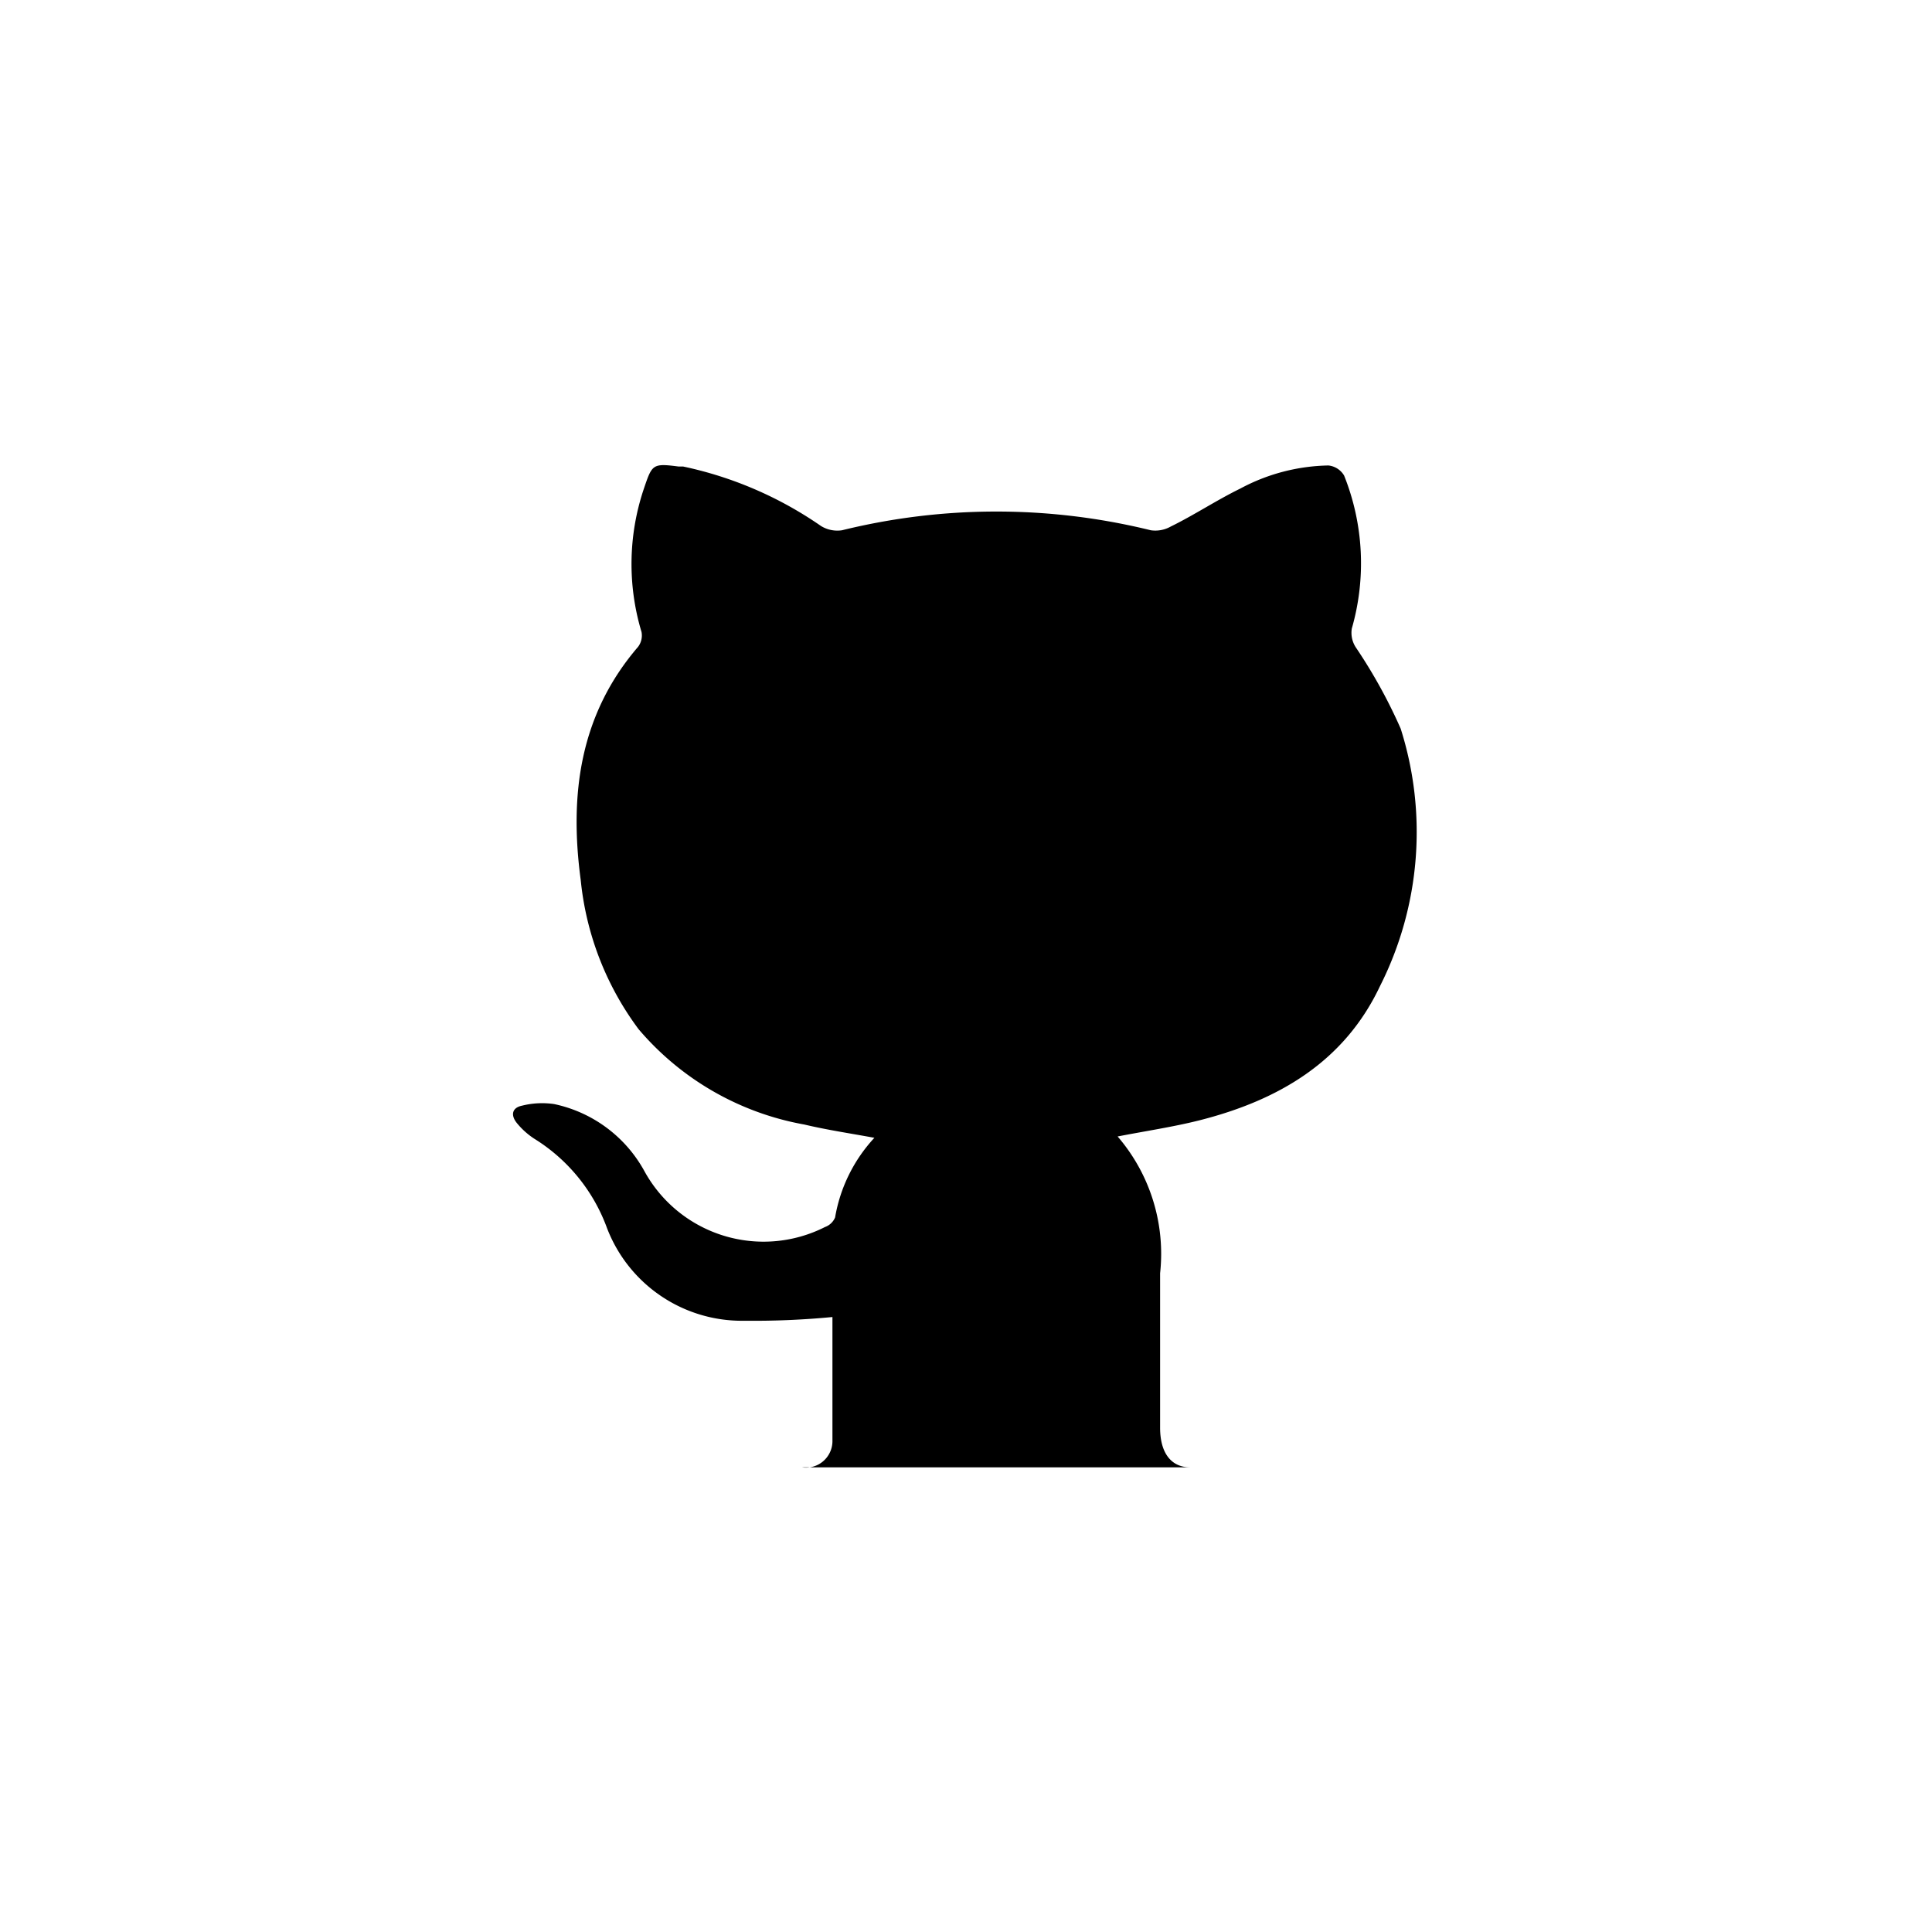 <svg id="Layer_1" data-name="Layer 1" xmlns="http://www.w3.org/2000/svg" viewBox="0 0 72.76 72.76"><defs><style>.cls-1{fill:#fff;}</style></defs><title>icon-tech-github</title><rect class="cls-1" width="72.76" height="72.76"/><path d="M30.2,55.26H44.82c-.72,0-1.13-.55-1.13-1.49,0-1.94,0-3.88,0-5.82a6.77,6.77,0,0,0-1.6-5.15c1.08-.21,2.1-.36,3.09-.61,2.95-.75,5.44-2.19,6.79-5.05a12.87,12.87,0,0,0,.78-9.7,19.54,19.54,0,0,0-1.69-3.06,1,1,0,0,1-.15-.71,8.89,8.89,0,0,0-.29-5.76.78.78,0,0,0-.59-.38,7.27,7.27,0,0,0-3.32.87c-.9.44-1.74,1-2.62,1.43a1.18,1.18,0,0,1-.75.14,24.33,24.33,0,0,0-11.63,0,1.17,1.17,0,0,1-.79-.16,14.3,14.3,0,0,0-5.19-2.24l-.17,0c-1-.13-1-.08-1.32.86a8.87,8.87,0,0,0-.08,5.37.71.71,0,0,1-.13.56c-2.2,2.56-2.59,5.57-2.16,8.78a11.26,11.26,0,0,0,2.18,5.62,10.65,10.65,0,0,0,6.24,3.59c.84.2,1.71.33,2.64.5a5.85,5.85,0,0,0-1.48,3,.65.65,0,0,1-.38.36,5.12,5.12,0,0,1-6.81-2.12,5.07,5.07,0,0,0-3.39-2.51,3.11,3.11,0,0,0-1.21.06c-.39.08-.43.37-.19.66a2.85,2.85,0,0,0,.66.59,6.63,6.63,0,0,1,2.73,3.36,5.44,5.44,0,0,0,5.17,3.49,31.38,31.38,0,0,0,3.32-.14c0,1.53,0,3.12,0,4.7A1,1,0,0,1,30.2,55.26Z"/></svg>